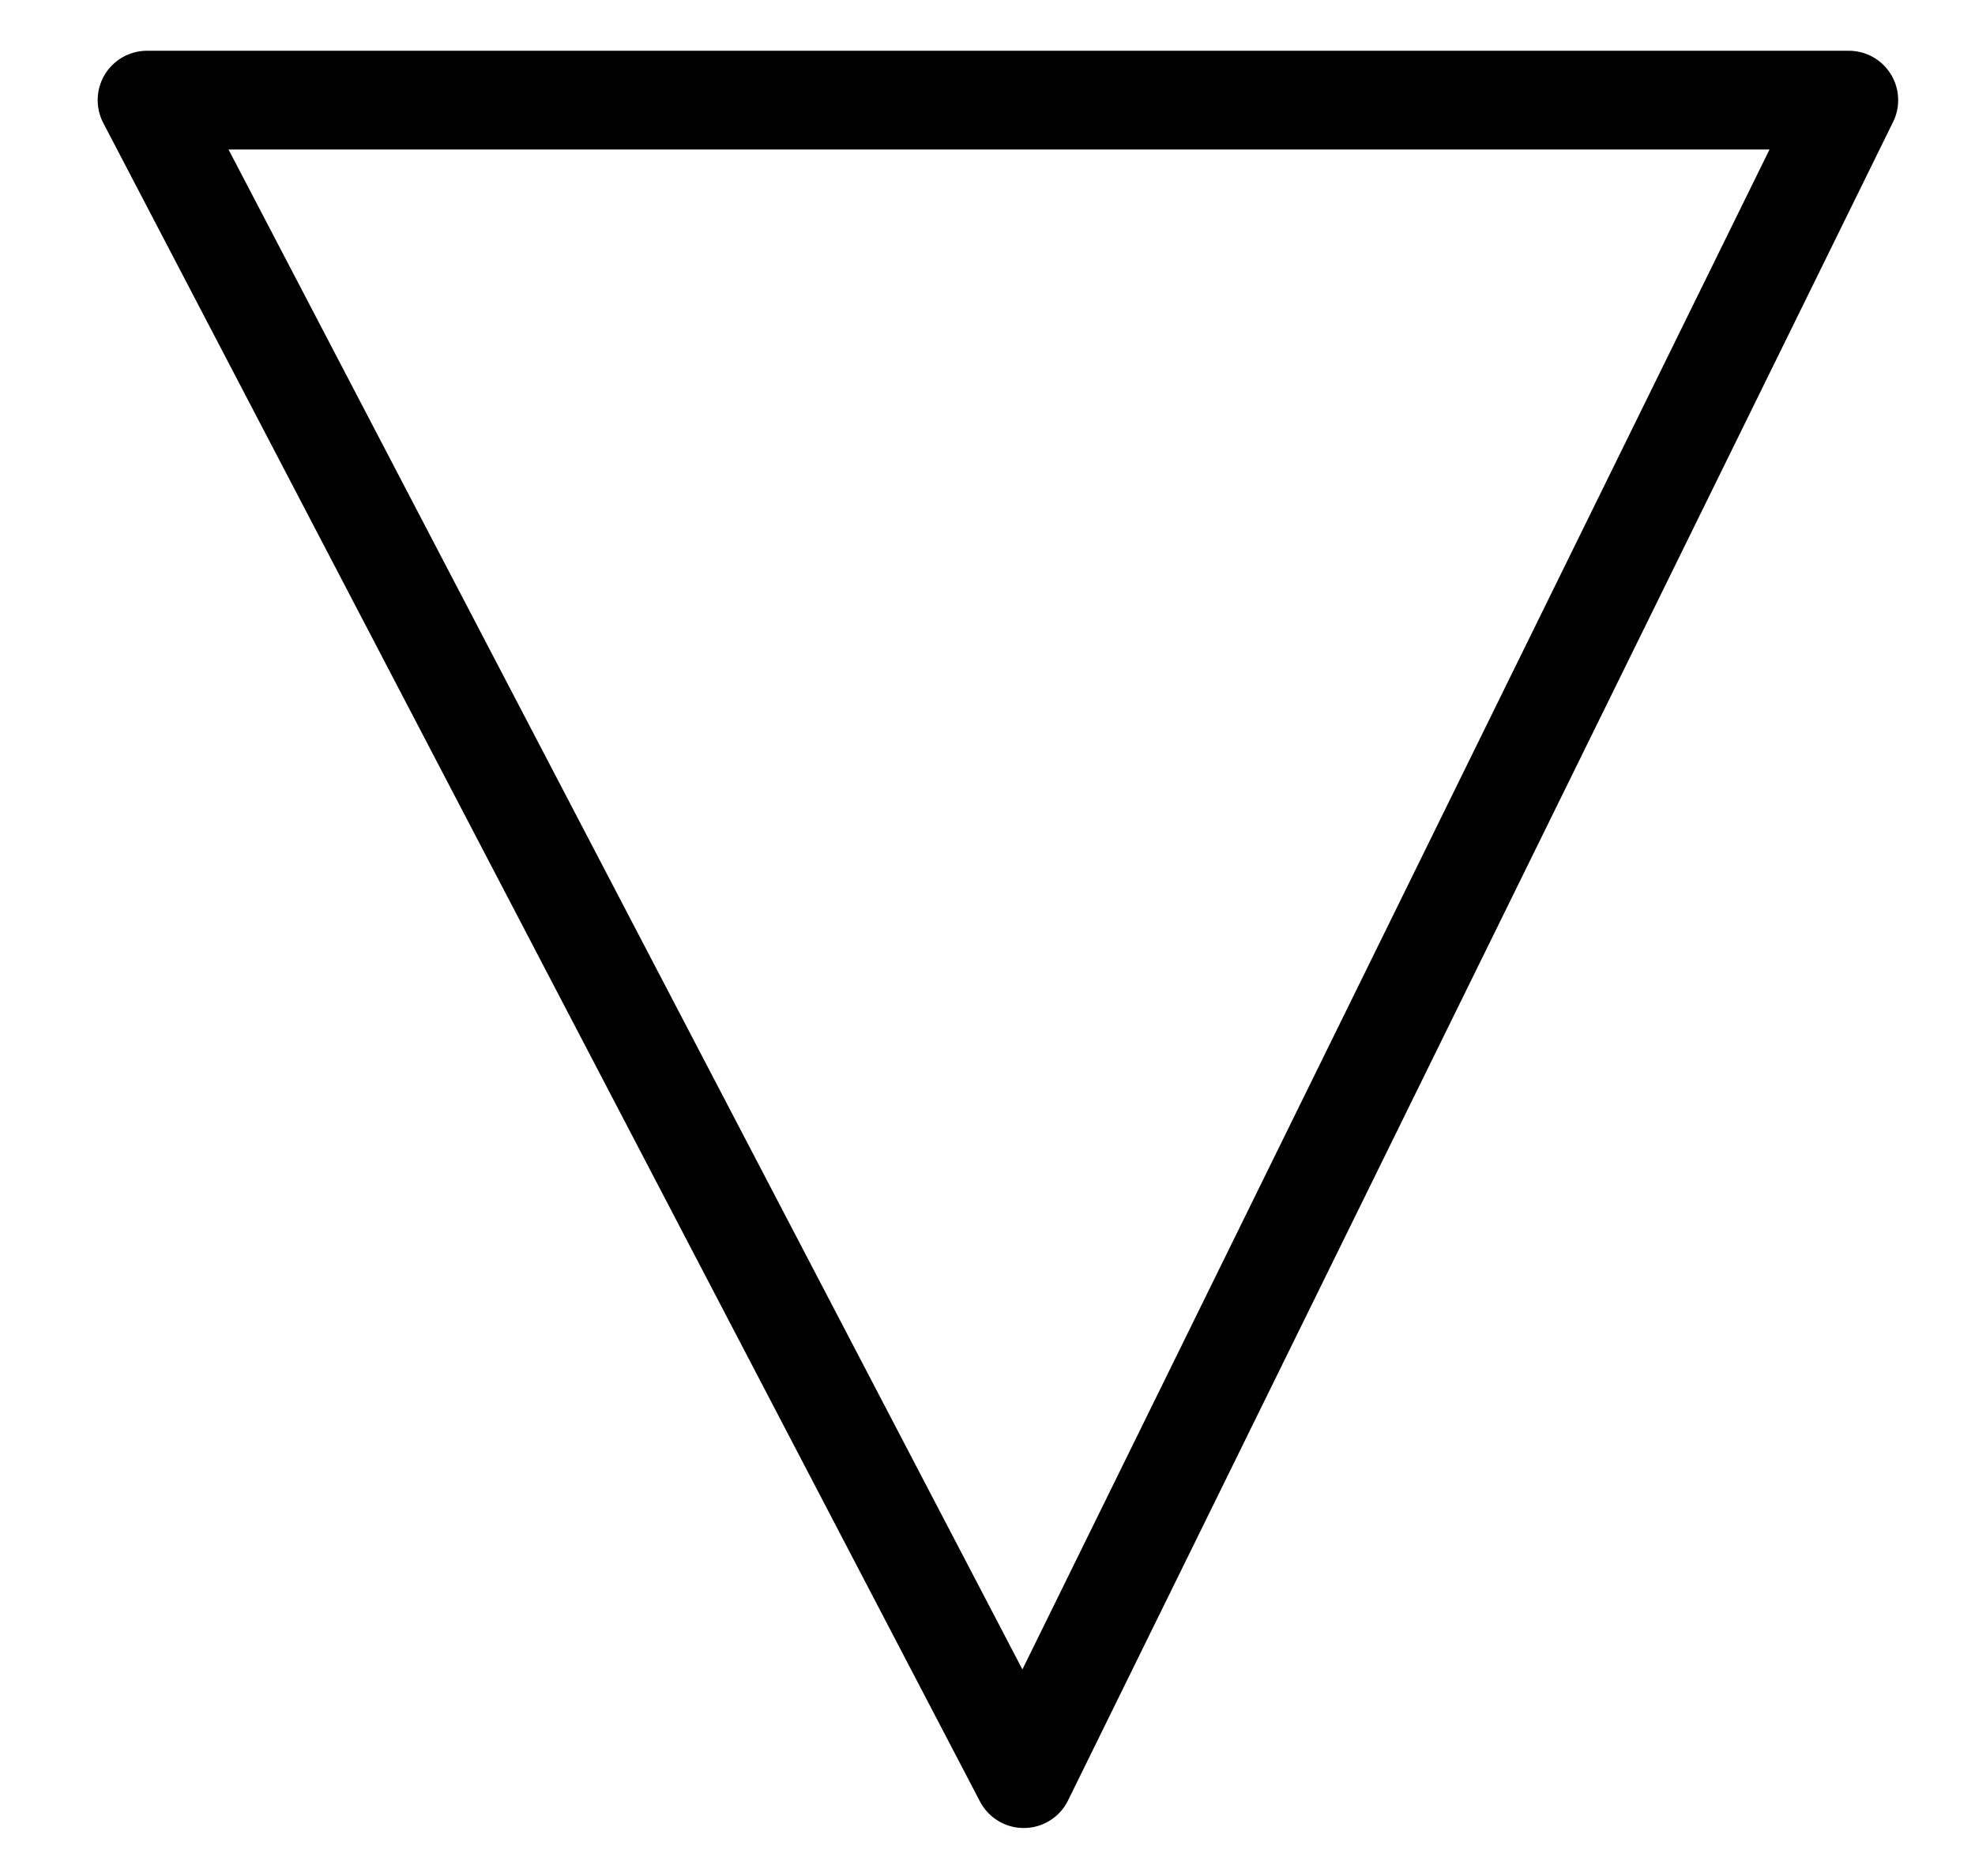 <svg width="20" height="19" viewBox="0 0 20 19" fill="none" xmlns="http://www.w3.org/2000/svg">
<path d="M10.367 18.014L18.722 1.014L1.489 1.014L10.367 18.014Z" stroke="black" stroke-linejoin="round"/>
</svg>

